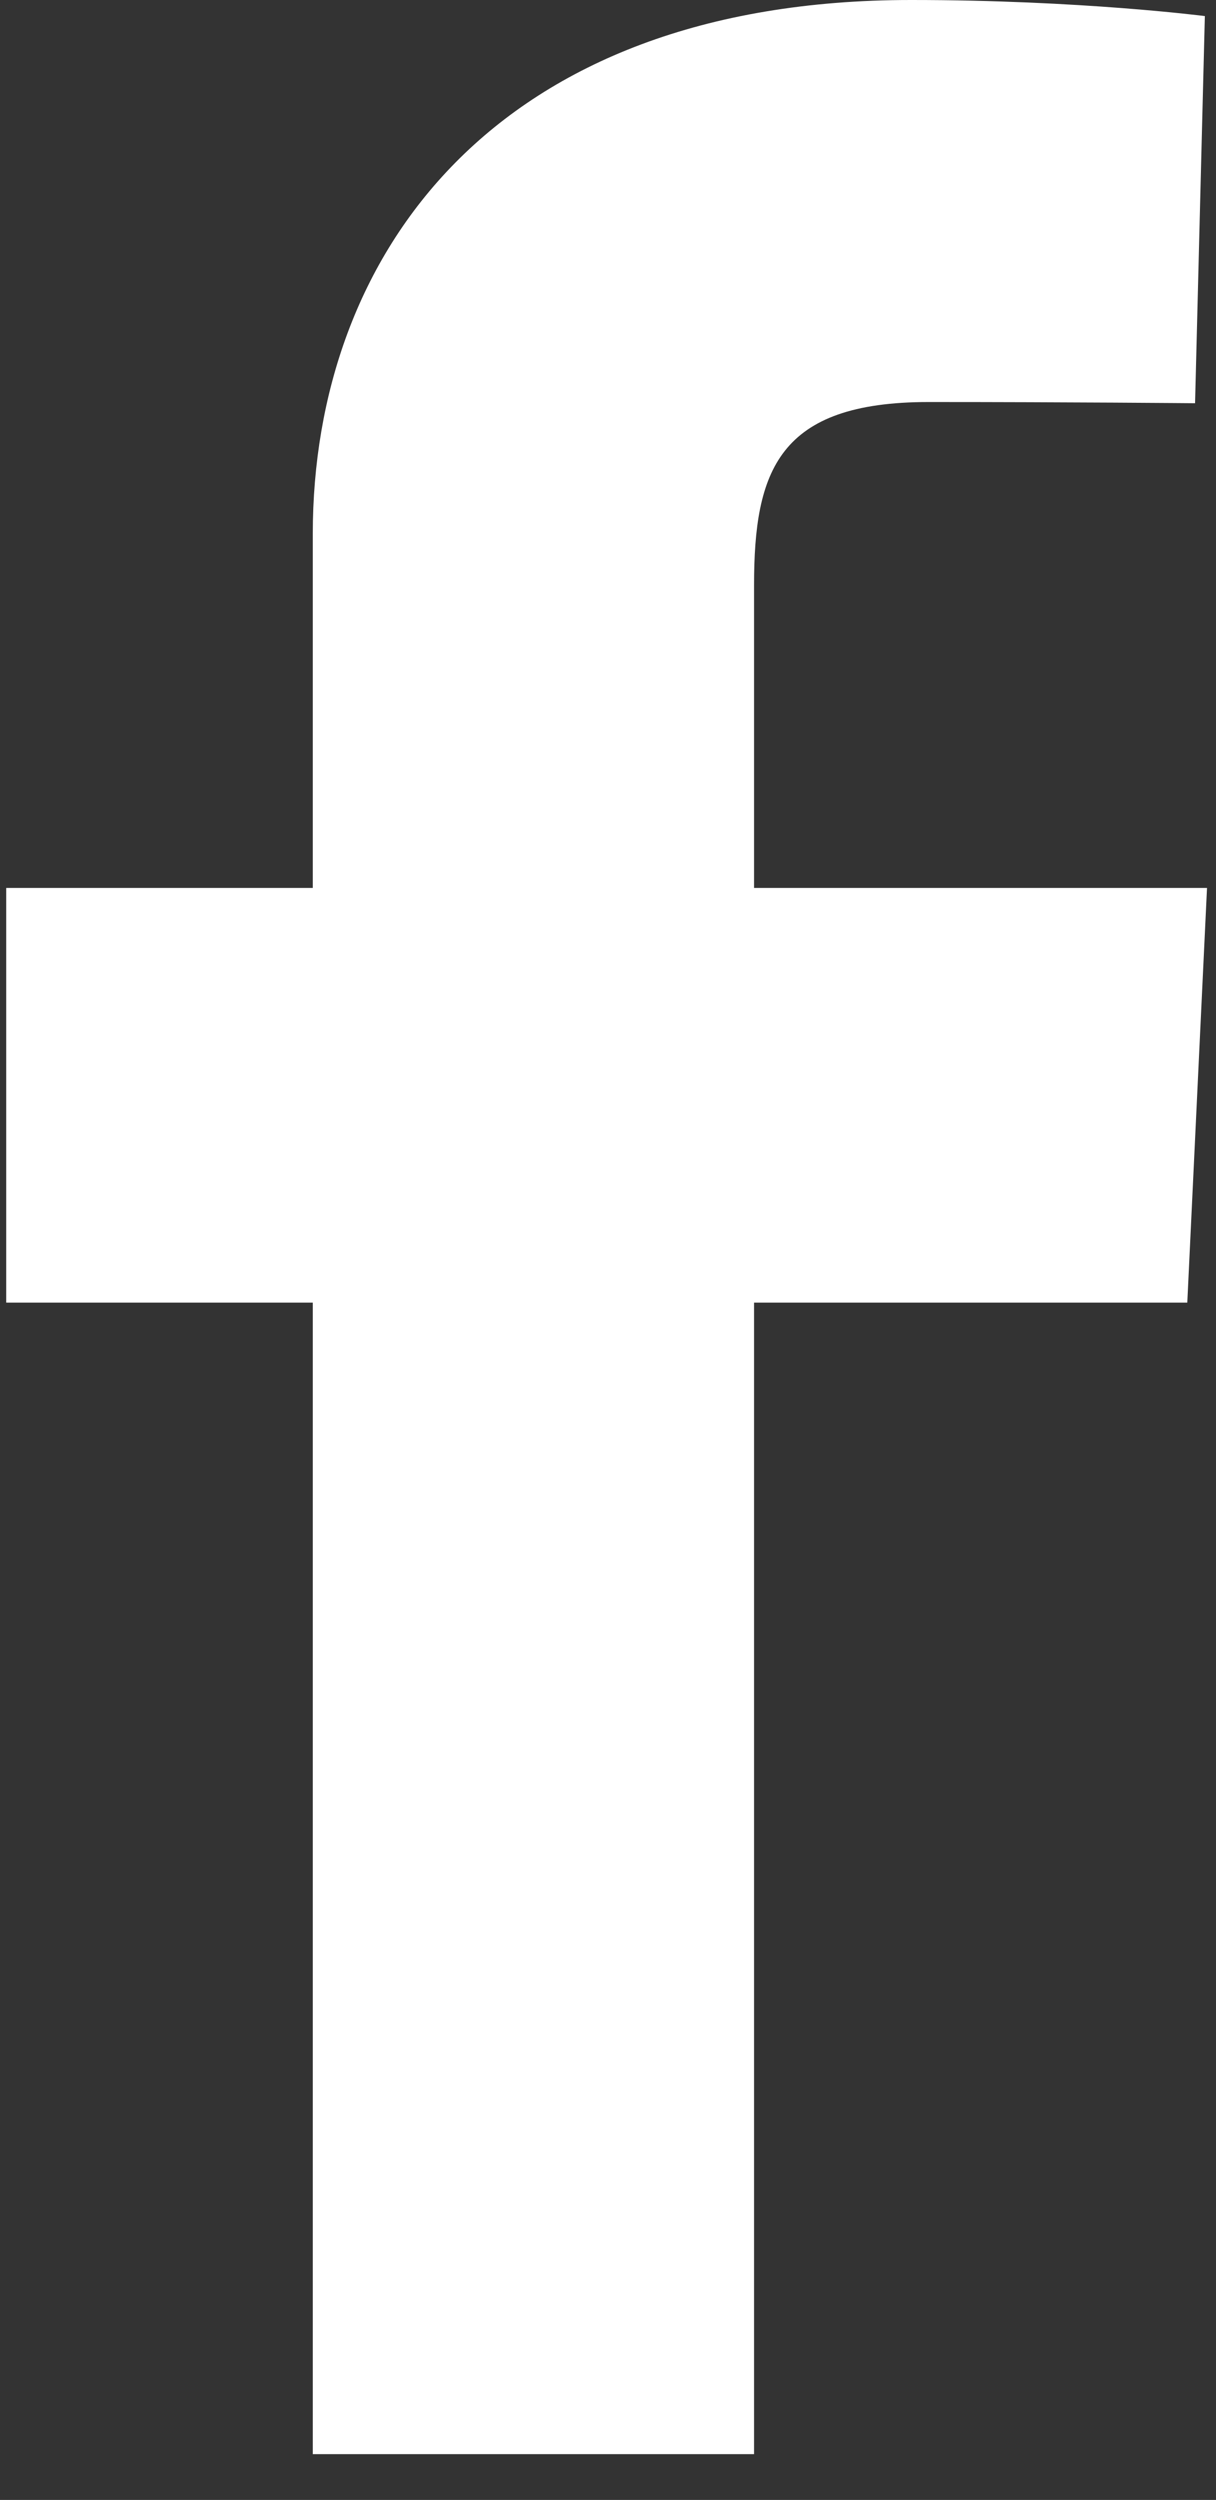 <svg width="18" height="37" viewBox="0 0 18 37" fill="none" xmlns="http://www.w3.org/2000/svg">
<rect x="0" y="0" width="18" height="37" fill="#333333" stroke="none"/>
<path d="M4.63 36.322V19.279H0.092V13.142H4.63V7.901C4.63 3.782 7.31 0 13.486 0C15.986 0 17.835 0.238 17.835 0.238L17.69 5.968C17.69 5.968 15.804 5.95 13.746 5.95C11.519 5.95 11.162 6.97 11.162 8.662V13.142H17.867L17.575 19.279H11.162V36.322H4.63Z" fill="#fff"/>
</svg>
